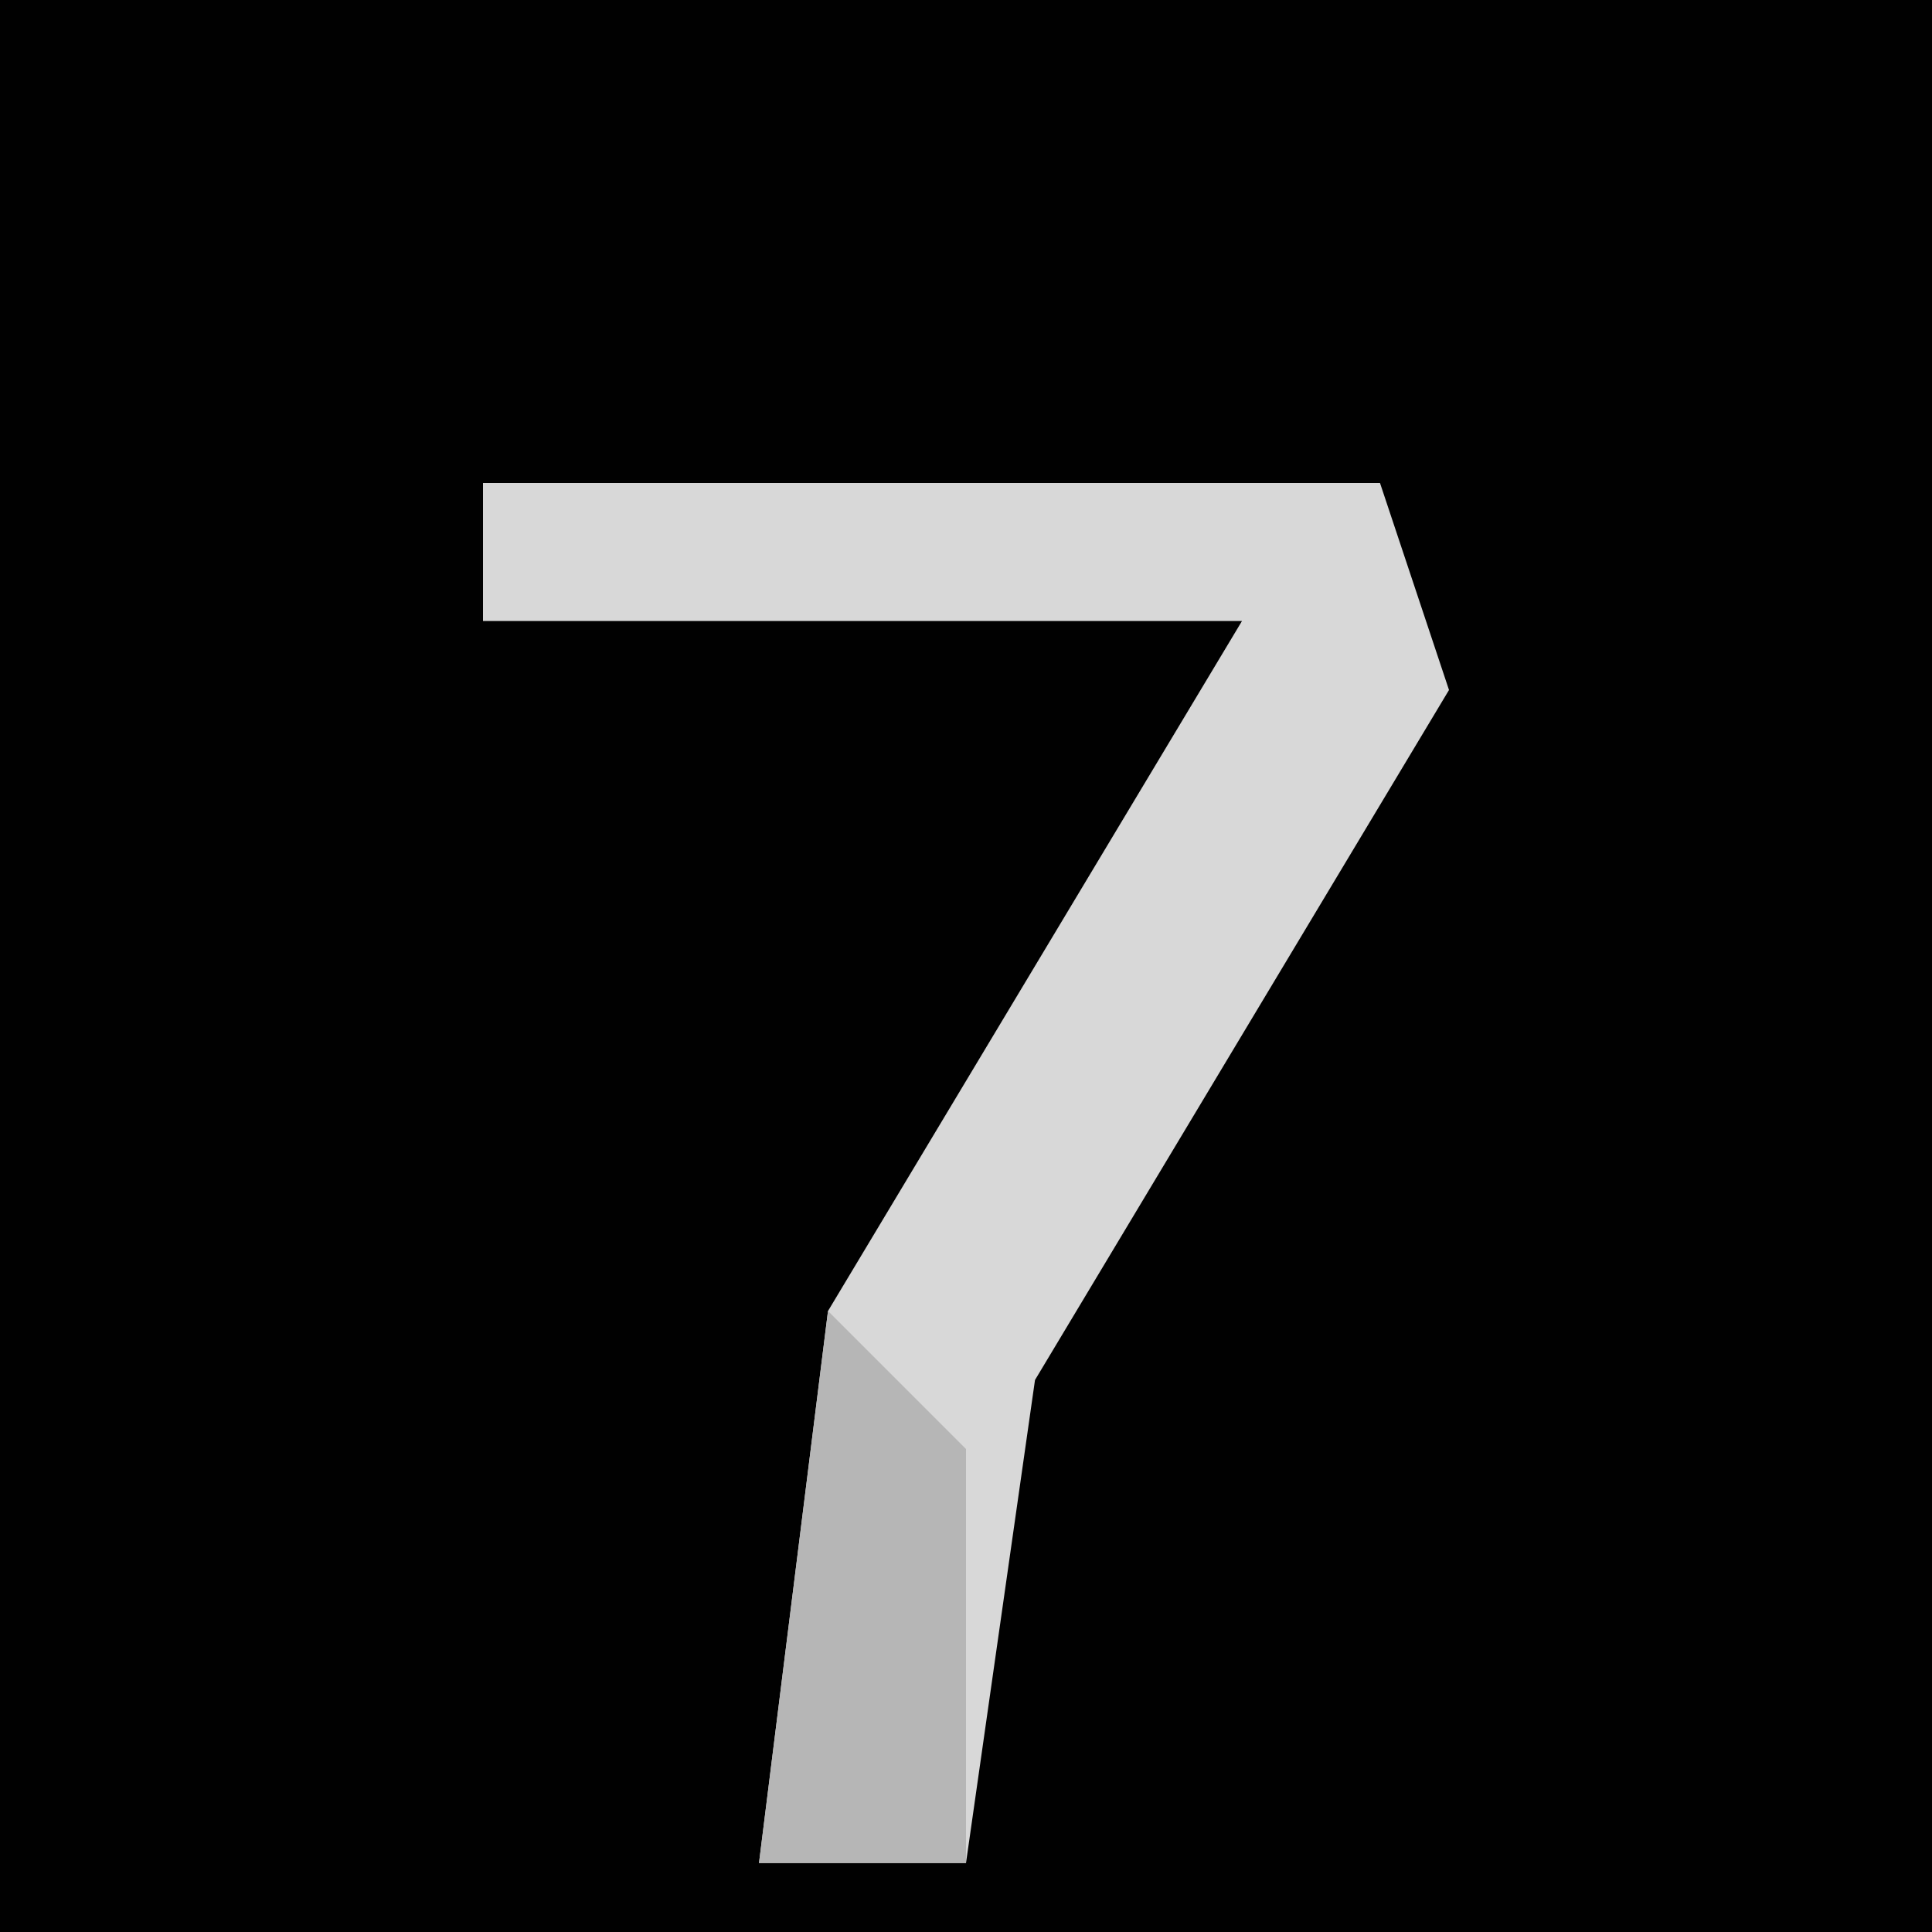 <?xml version="1.0" encoding="UTF-8"?>
<svg version="1.1" xmlns="http://www.w3.org/2000/svg" width="28" height="28">
<path d="M0,0 L28,0 L28,28 L0,28 Z " fill="#010101" transform="translate(0,0)"/>
<path d="M0,0 L13,0 L14,3 L8,13 L7,20 L4,20 L5,12 L11,2 L0,2 Z " fill="#D8D8D8" transform="translate(7,7)"/>
<path d="M0,0 L2,2 L2,8 L-1,8 Z " fill="#B6B6B6" transform="translate(12,19)"/>
</svg>
